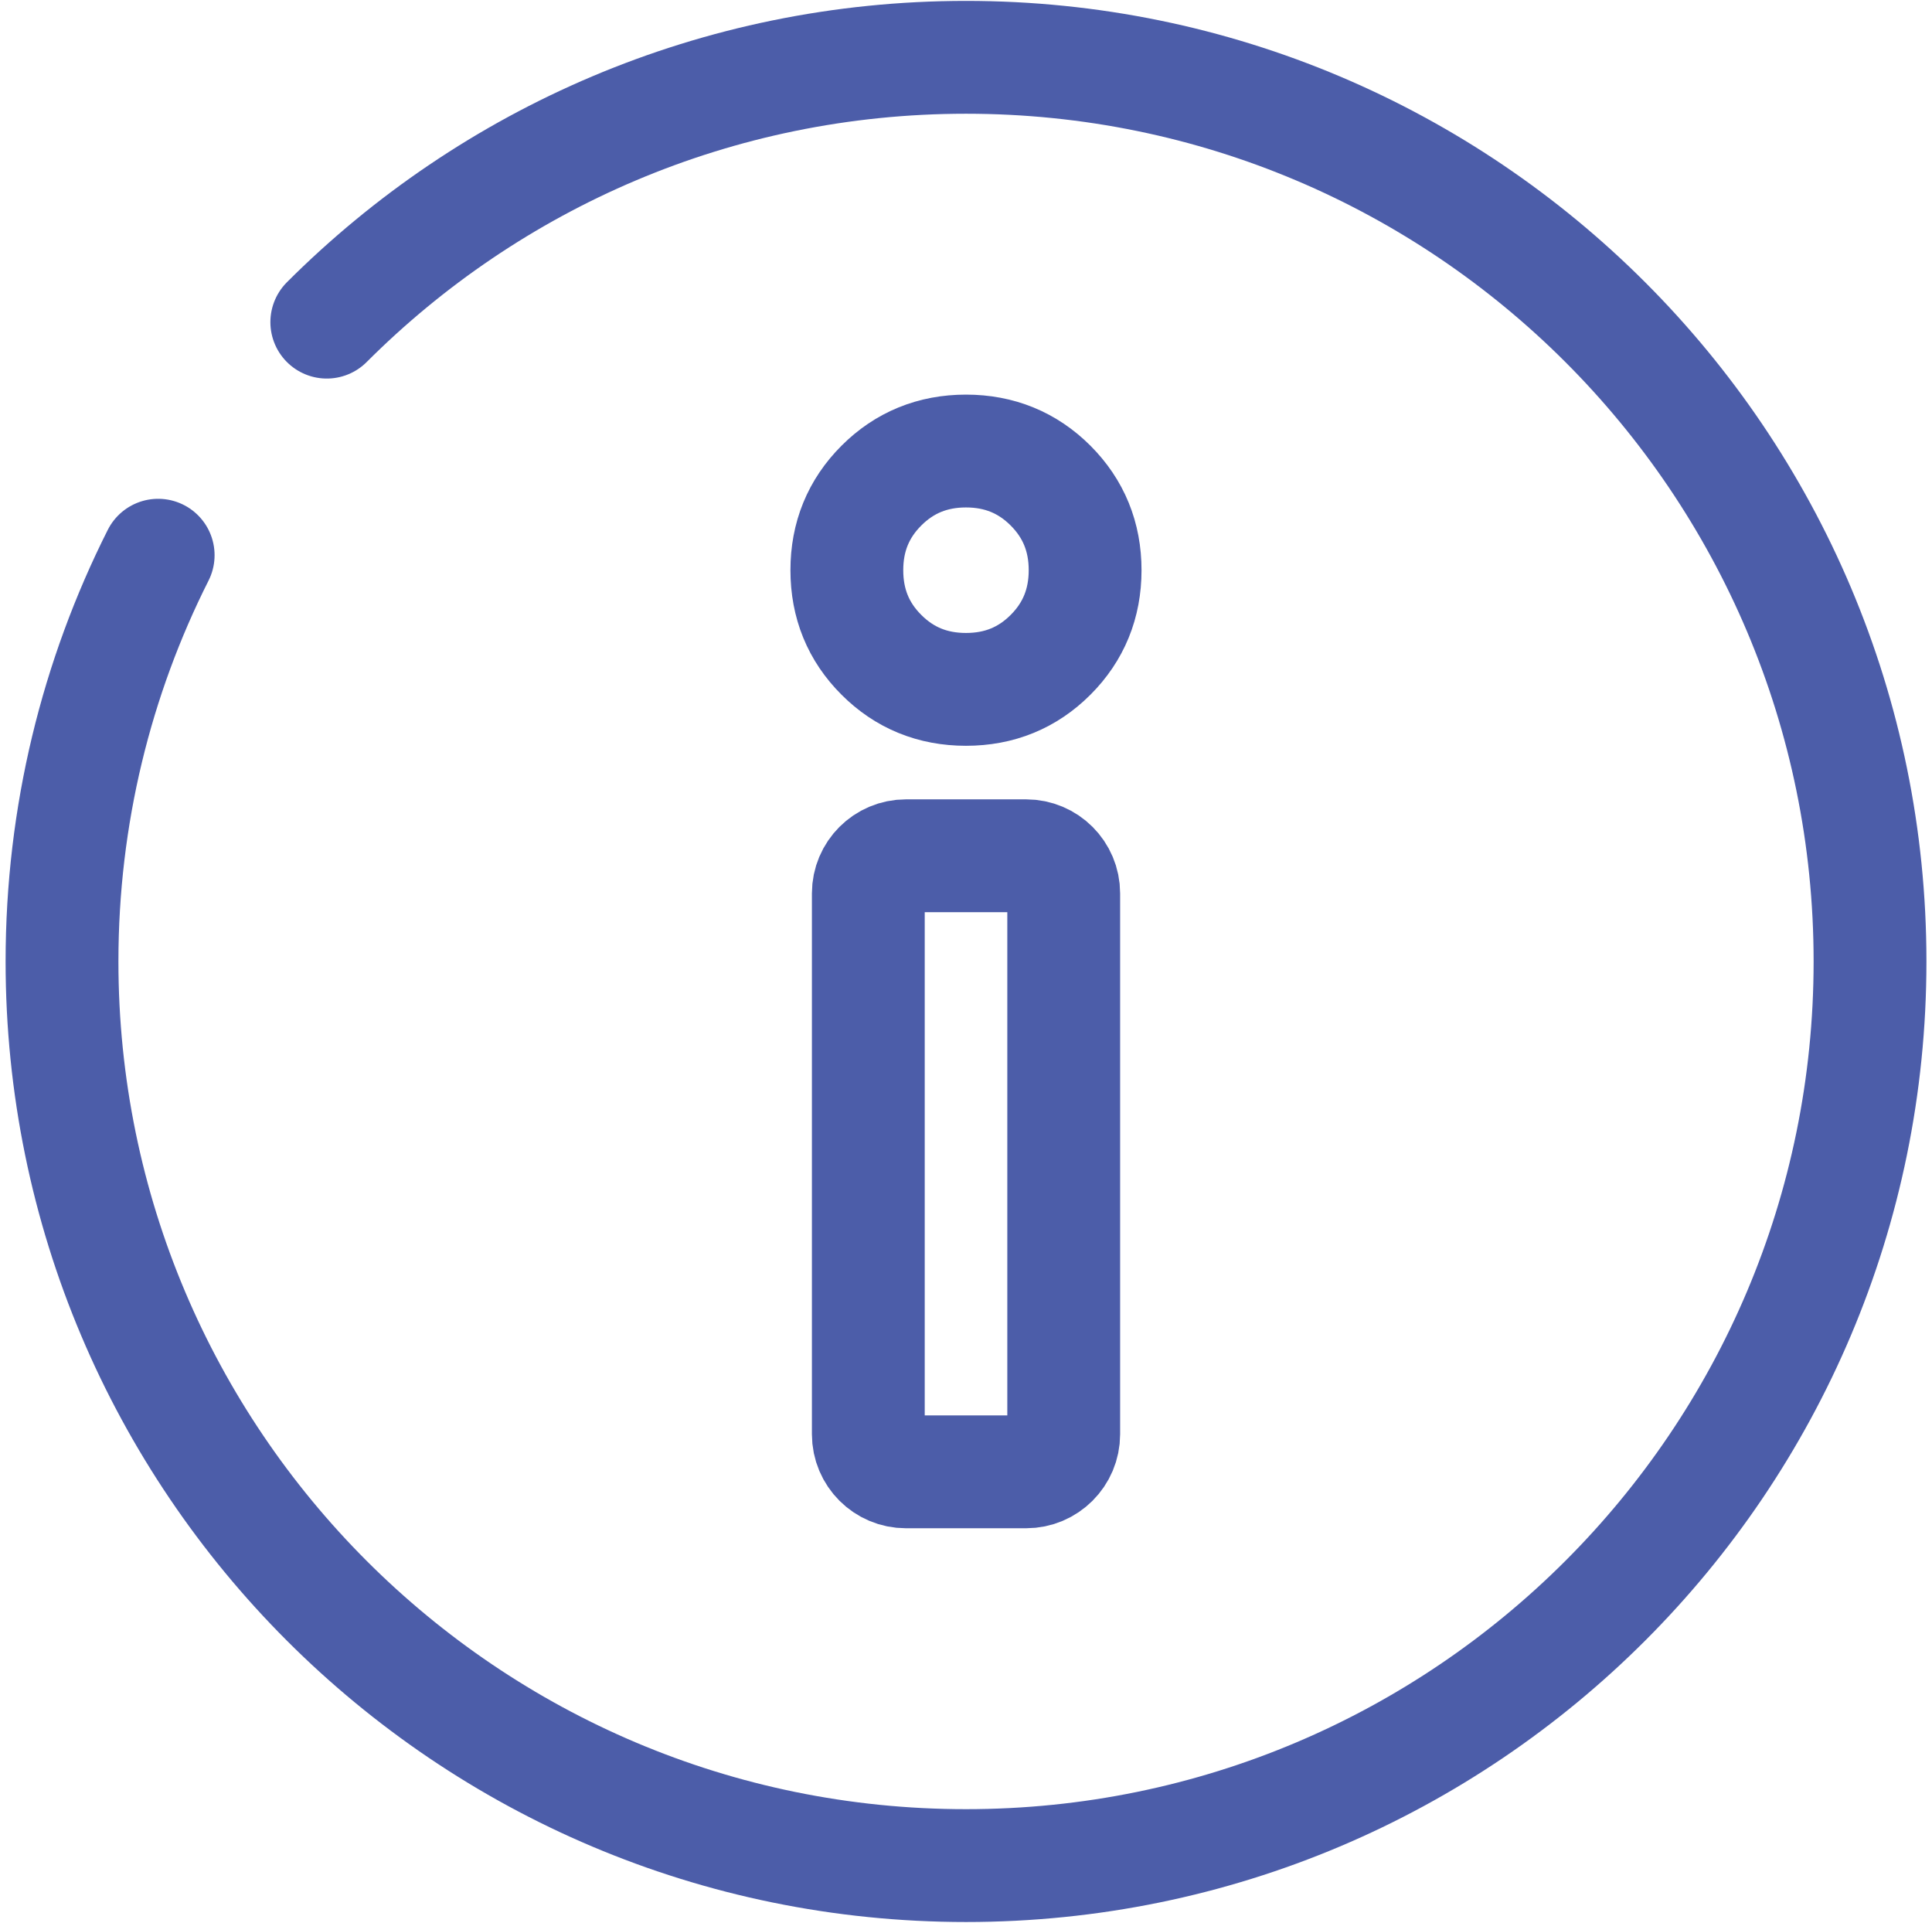 <?xml version="1.0" encoding="utf-8"?>
<!-- Generator: Adobe Illustrator 19.0.0, SVG Export Plug-In . SVG Version: 6.00 Build 0)  -->
<svg version="1.1" id="Layer_1" xmlns="http://www.w3.org/2000/svg" xmlns:xlink="http://www.w3.org/1999/xlink" x="0px" y="0px"
	 viewBox="0 0 51.375 51.125" style="enable-background:new 0 0 51.375 51.125;" xml:space="preserve">
<path style="fill:none;stroke:#4C5DA9;stroke-width:3;stroke-linecap:round;stroke-miterlimit:10;" d="M28.855,15.16
	c0,0.888-0.307,1.638-0.919,2.25c-0.613,0.613-1.362,0.919-2.249,0.919c-0.887,0-1.637-0.306-2.249-0.919
	c-0.614-0.612-0.919-1.362-0.919-2.25c0-0.886,0.305-1.635,0.919-2.249c0.612-0.612,1.362-0.919,2.249-0.919
	c0.887,0,1.636,0.307,2.249,0.919C28.549,13.525,28.855,14.274,28.855,15.16z M23.09,38.133v-14.38c0-0.552,0.448-1,1-1h3.196
	c0.552,0,1,0.448,1,1v14.38c0,0.552-0.448,1-1,1H24.09C23.538,39.133,23.09,38.686,23.09,38.133z"/>
<path id="XMLID_40_" style="fill:none;stroke:#4C5DA9;stroke-width:3;stroke-linecap:round;stroke-miterlimit:10;" d="M8.69,8.565
	c4.35-4.35,10.36-7.041,16.998-7.041c13.276,0,24.039,10.763,24.039,24.039c0,13.277-10.763,24.039-24.039,24.039
	c-13.277,0-24.039-10.762-24.039-24.039c0-3.884,0.921-7.554,2.557-10.801"/>
</svg>
